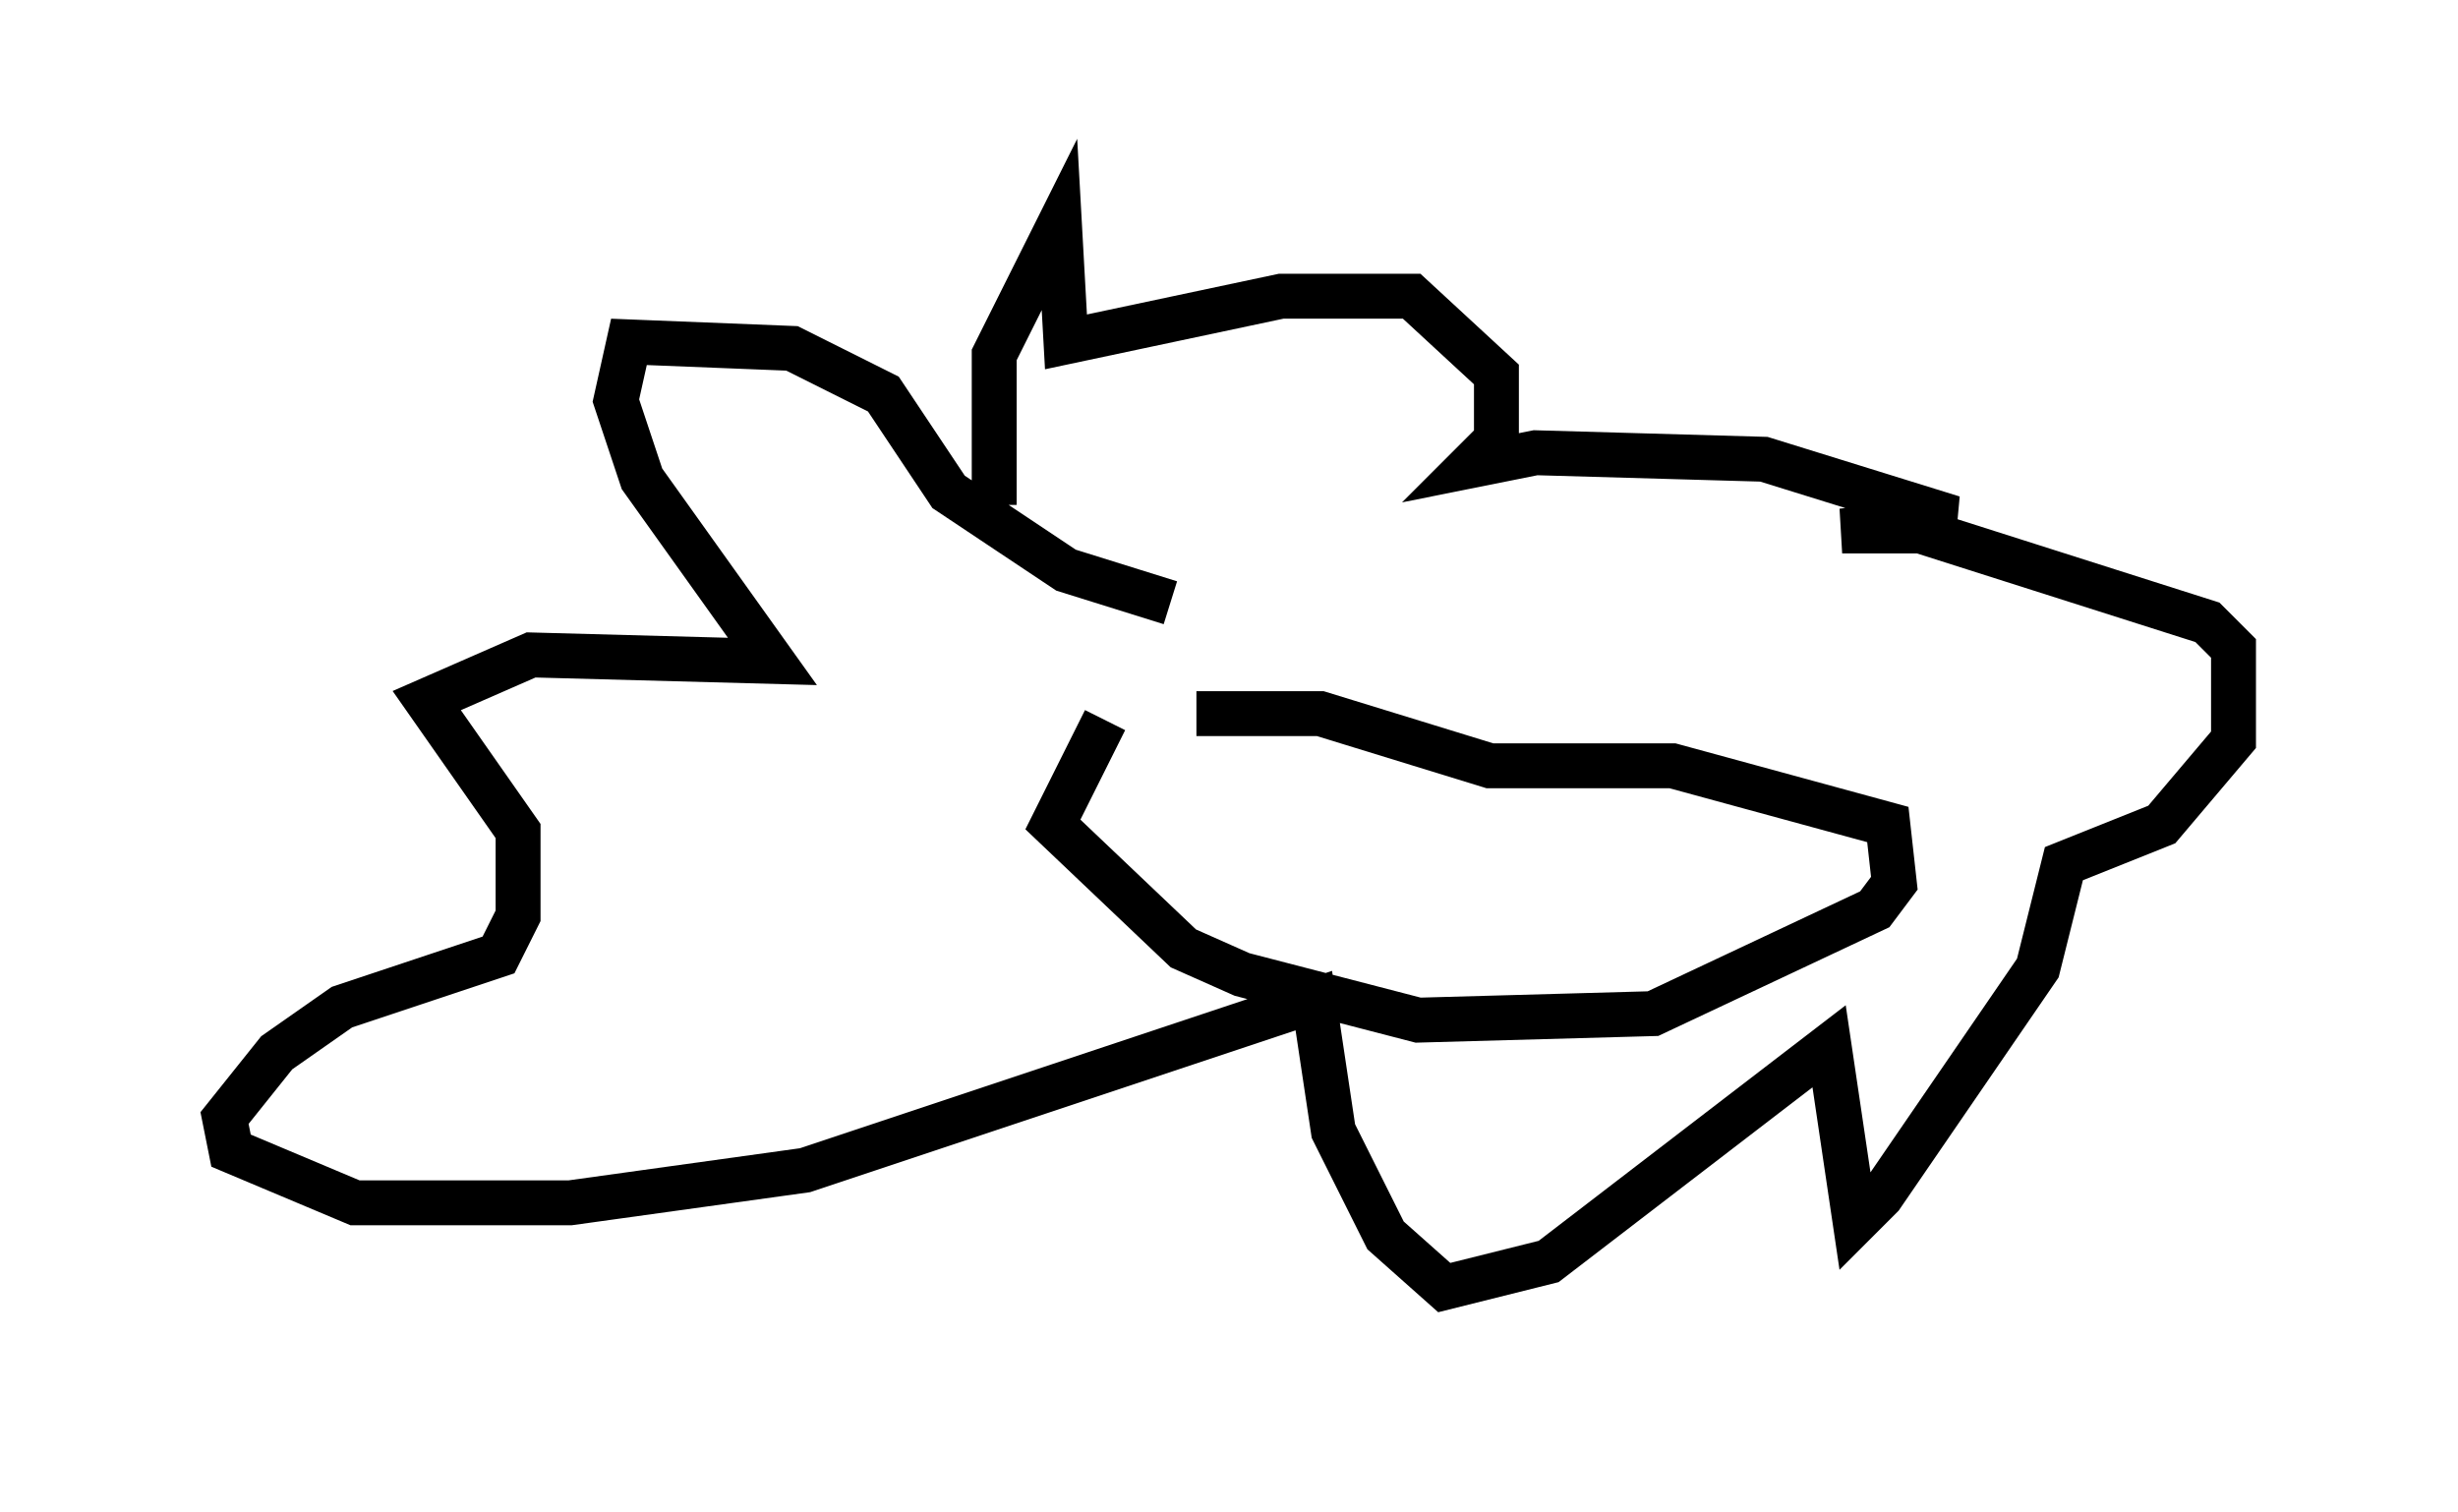 <?xml version="1.0" encoding="utf-8" ?>
<svg baseProfile="full" height="33.676" version="1.1" width="54.737" xmlns="http://www.w3.org/2000/svg" xmlns:ev="http://www.w3.org/2001/xml-events" xmlns:xlink="http://www.w3.org/1999/xlink"><defs /><rect fill="white" height="33.676" width="54.737" x="0" y="0" /><path d="M25.19, 16.475 m1.453, -0.581 l2.76, 0.0 3.777, 1.162 l4.067, 0.0 4.793, 1.307 l0.145, 1.307 -0.436, 0.581 l-4.939, 2.324 -5.229, 0.145 l-3.922, -1.017 -1.307, -0.581 l-2.905, -2.76 1.162, -2.324 m-2.469, -4.793 l0.0, -3.341 1.453, -2.905 l0.145, 2.615 4.793, -1.017 l2.905, 0.0 1.888, 1.743 l0.0, 1.453 -0.581, 0.581 l1.453, -0.291 5.084, 0.145 l4.212, 1.307 -2.469, 0.291 l1.743, 0.0 6.391, 2.034 l0.581, 0.581 0.0, 2.034 l-1.598, 1.888 -2.179, 0.872 l-0.581, 2.324 -3.486, 5.084 l-0.581, 0.581 -0.581, -3.922 l-6.246, 4.793 -2.324, 0.581 l-1.307, -1.162 -1.162, -2.324 l-0.436, -2.905 -11.33, 3.777 l-5.229, 0.726 -4.793, 0.0 l-2.76, -1.162 -0.145, -0.726 l1.162, -1.453 1.453, -1.017 l3.486, -1.162 0.436, -0.872 l0.0, -1.888 -2.034, -2.905 l2.324, -1.017 5.374, 0.145 l-2.905, -4.067 -0.581, -1.743 l0.291, -1.307 3.631, 0.145 l2.034, 1.017 1.453, 2.179 l2.615, 1.743 2.324, 0.726 m3.486, 4.793 l0.0, 0.0 m0.145, -0.145 " fill="none" stroke="black" stroke-width="1" /></svg>
